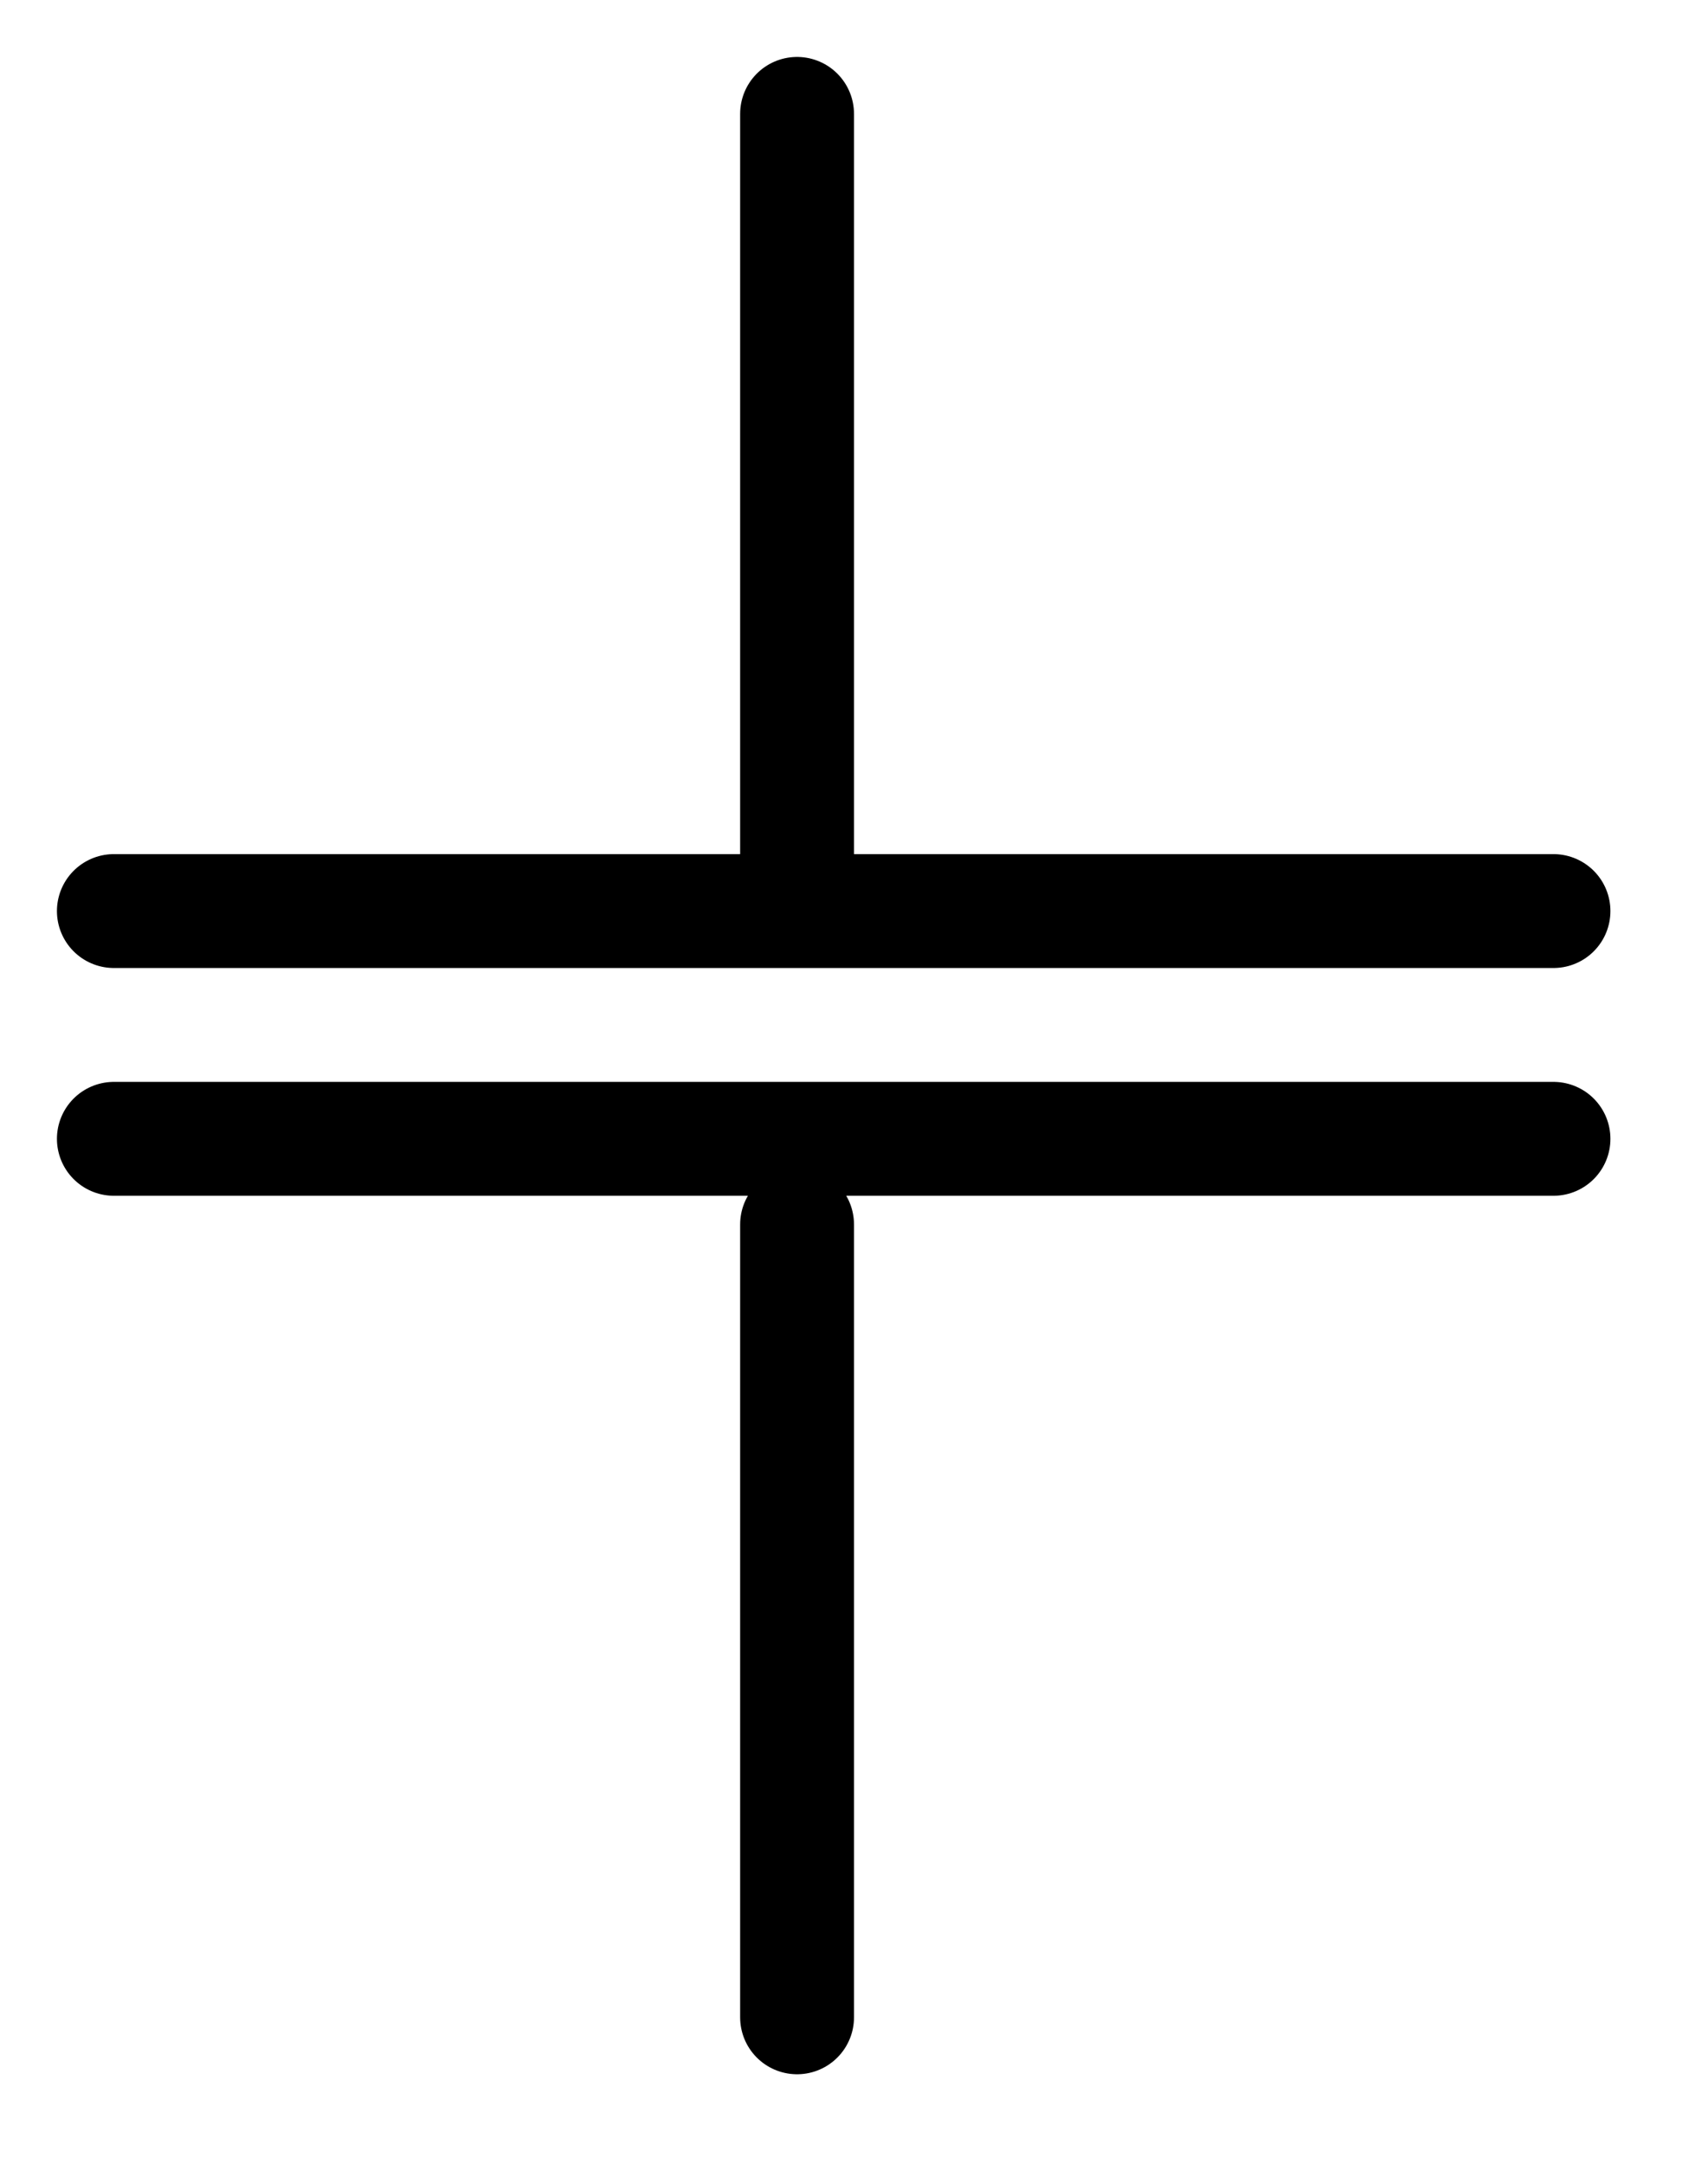 <?xml version="1.0" encoding="UTF-8"?>
<svg width="15px" height="19px" viewBox="0 0 15 19" version="1.1" xmlns="http://www.w3.org/2000/svg" xmlns:xlink="http://www.w3.org/1999/xlink">
    <!-- Generator: Sketch 49.1 (51147) - http://www.bohemiancoding.com/sketch -->
    <title>Bancos de Capacitores y Filtros Armónicos</title>
    <desc>Created with Sketch.</desc>
    <defs></defs>
    <g id="Escritorio" stroke="none" stroke-width="1" fill="none" fill-rule="evenodd" stroke-linecap="round">
        <g id="index-escritorio" transform="translate(-105, -3077)" stroke="#000000">
            <g id="Bancos-de-Capacitores-y-Filtros-Armónicos" transform="translate(106, 3078)">
                <path d="M6,0 L6,6.962" id="Shape"></path>
                <path d="M6,9.752 L6,16.714" id="Shape"></path>
                <path d="M0,7 L12.643,7" id="Shape"></path>
                <path d="M0,9 L12.643,9" id="Shape"></path>
            </g>
        </g>
    </g>
</svg>